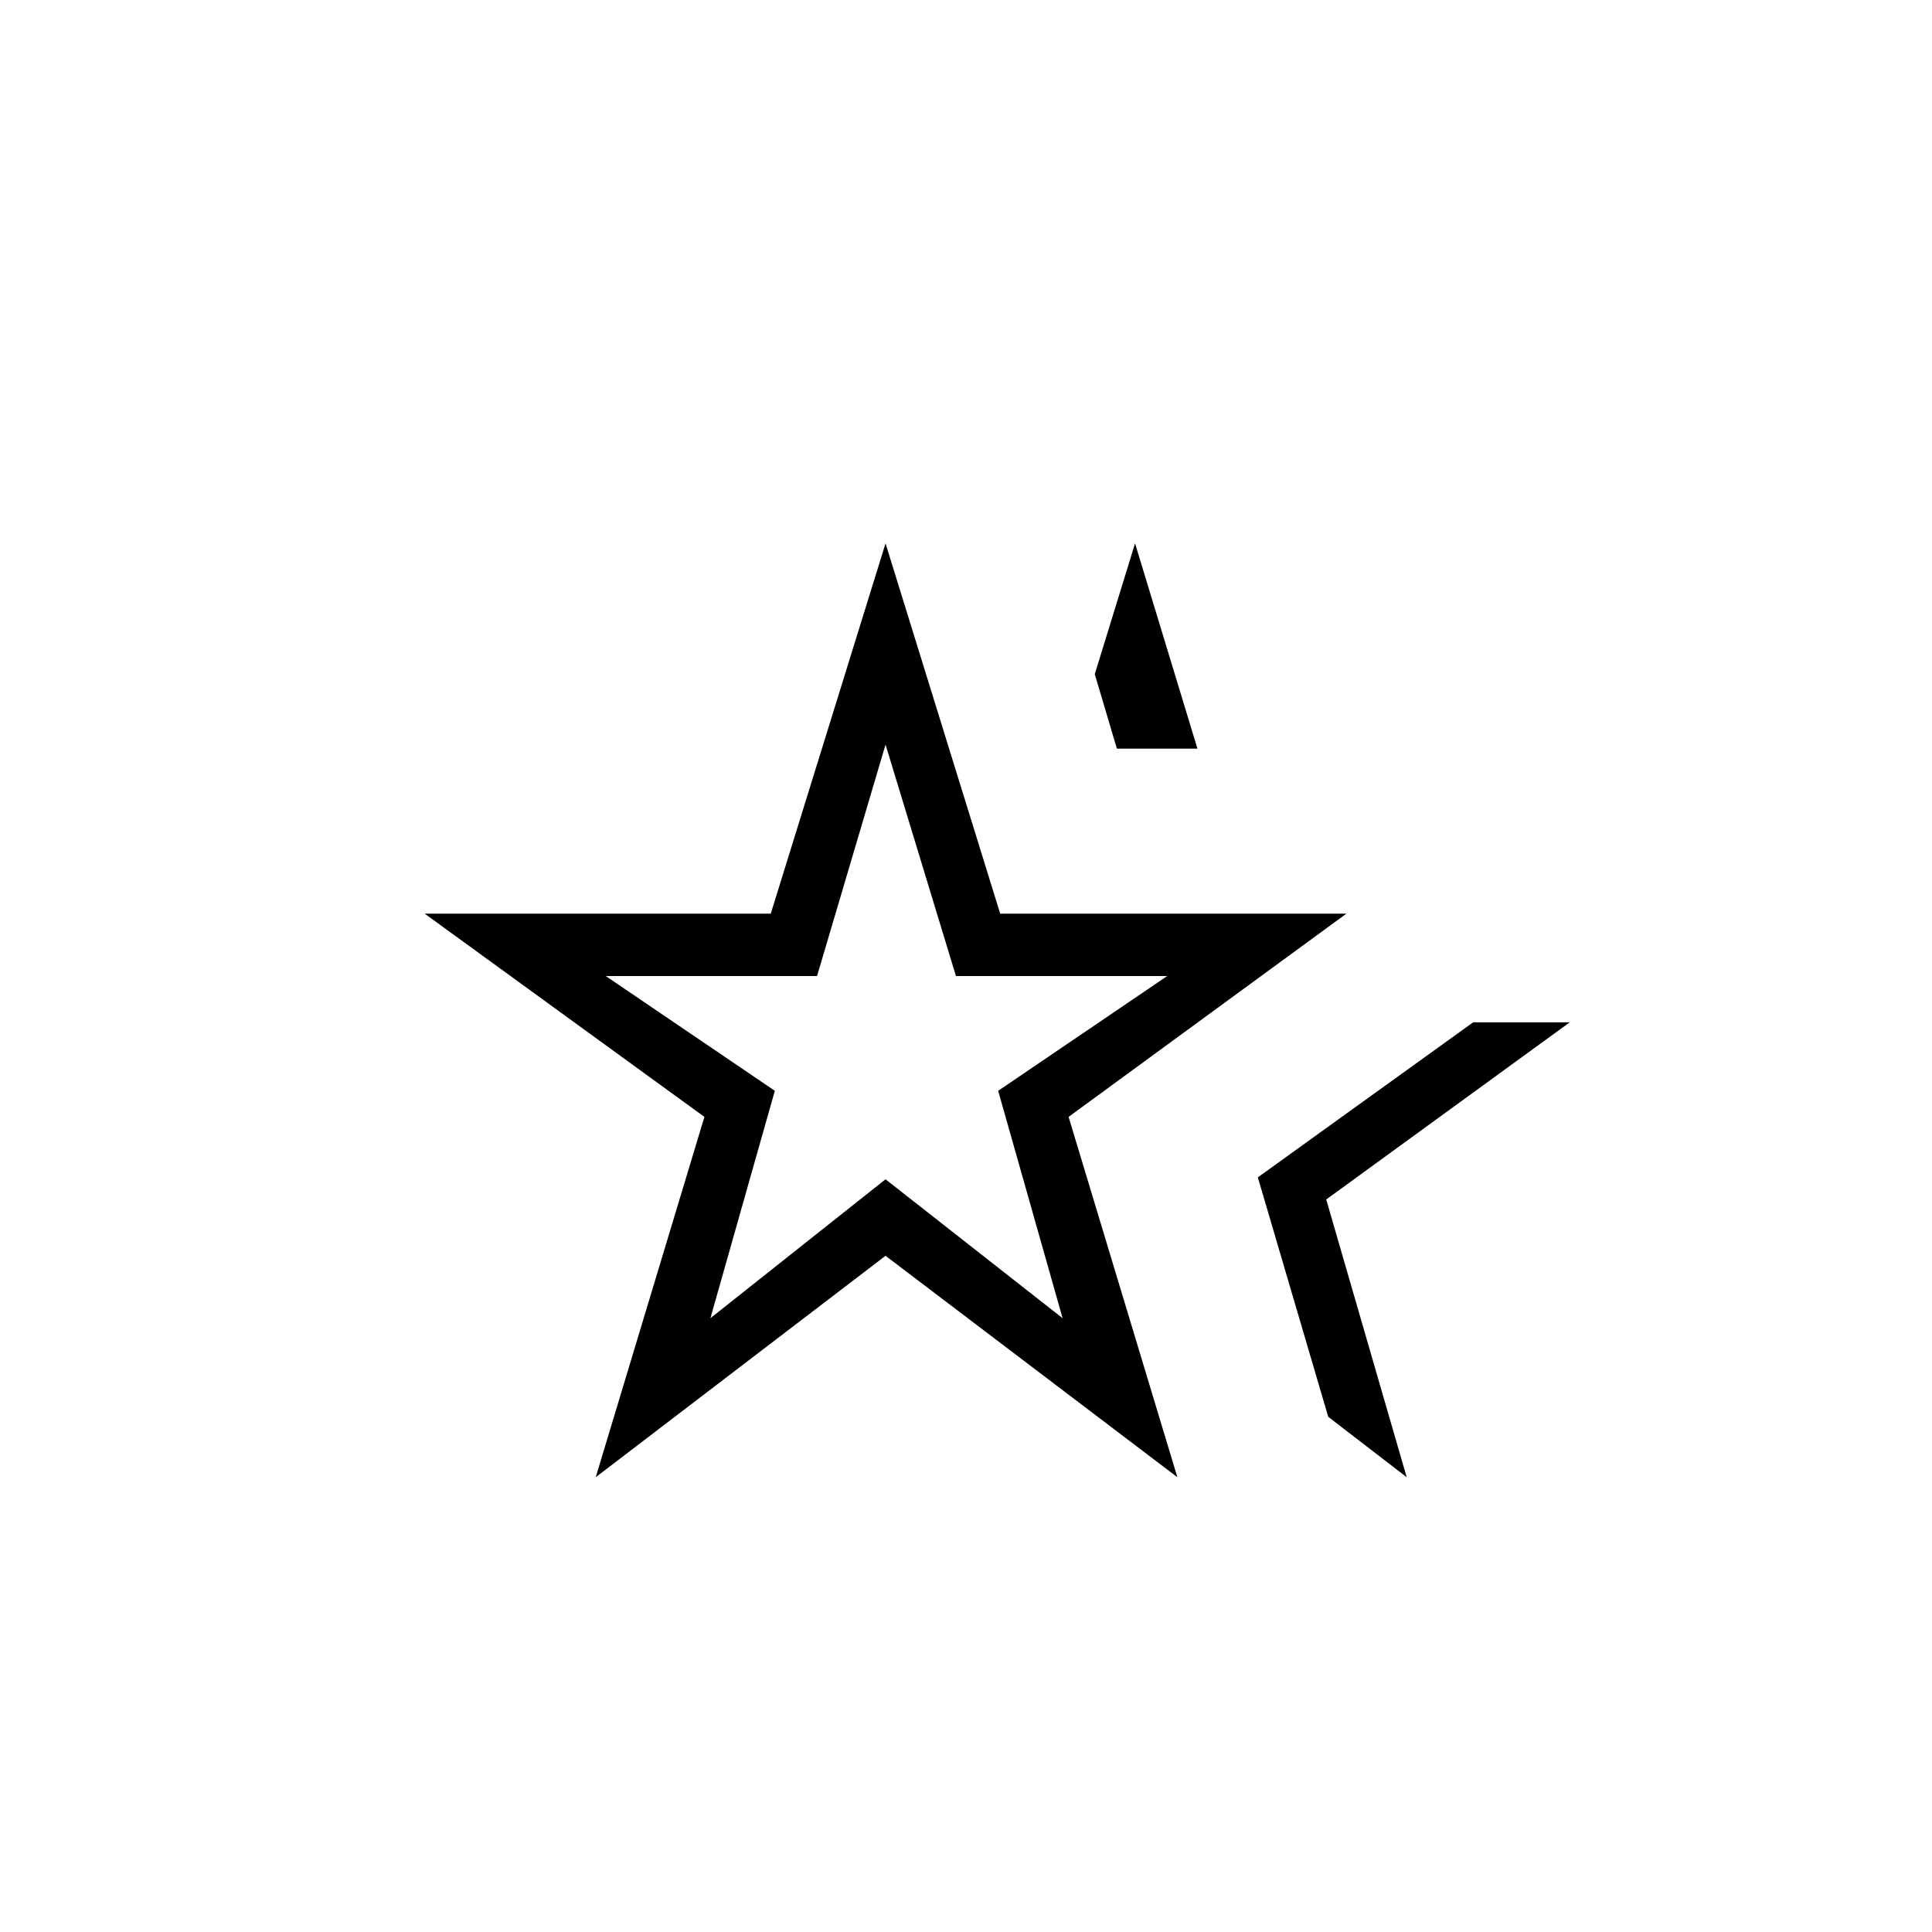 <svg xmlns="http://www.w3.org/2000/svg" height="20" width="20"><path d="M9.167 10.667ZM6.167 15.292 7.292 11.562 4.396 9.458H7.979L9.167 5.625L10.354 9.458H13.938L11.062 11.562L12.188 15.292L9.167 13ZM7.354 13.646 9.167 12.208 11 13.646 10.333 11.292 12.083 10.104H9.896L9.167 7.708L8.458 10.104H6.271L8.021 11.292ZM14.562 15.292 13.75 14.667 13.021 12.188 15.25 10.583H16.25L13.729 12.417ZM11.562 7.75 11.333 6.979 11.75 5.625 12.396 7.75Z"/></svg>